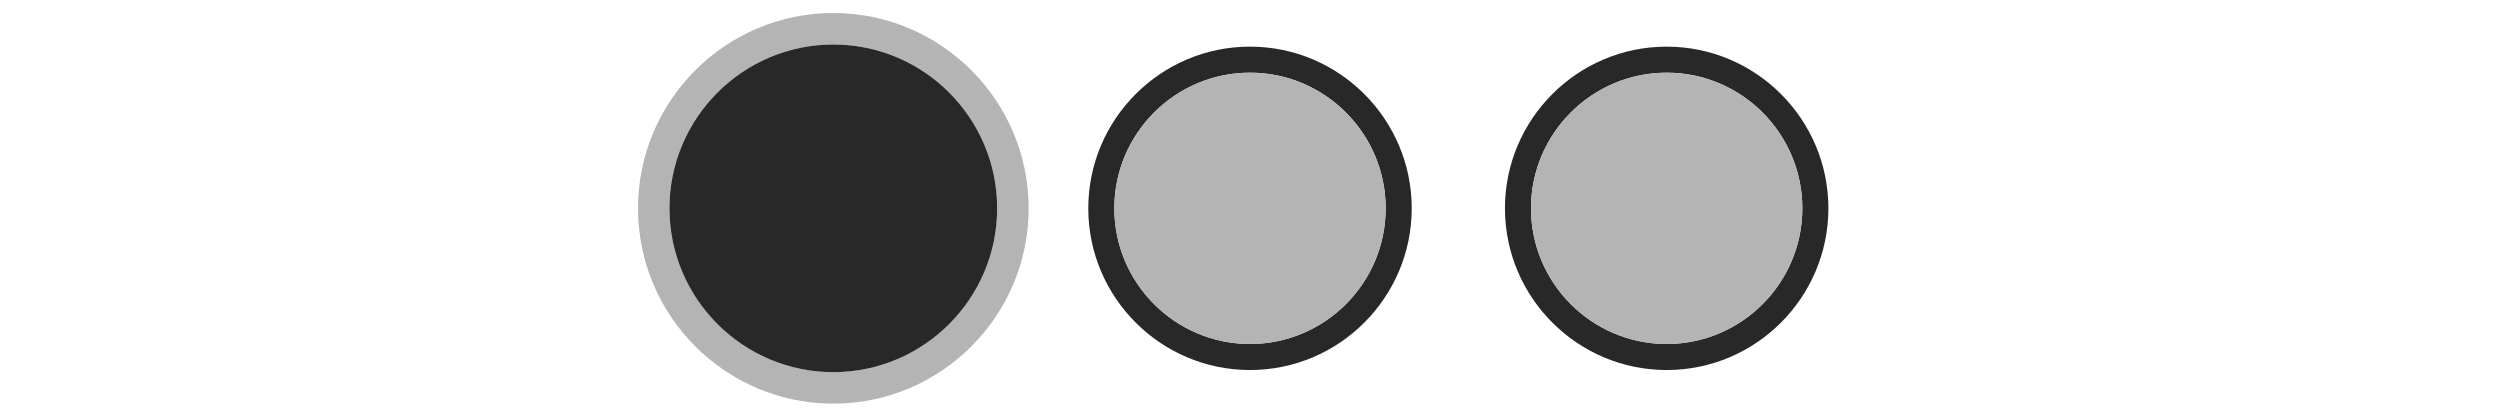<?xml version="1.0" encoding="UTF-8"?>
<svg xmlns="http://www.w3.org/2000/svg" xmlns:xlink="http://www.w3.org/1999/xlink" contentScriptType="text/ecmascript" width="96" baseProfile="tiny" zoomAndPan="magnify" contentStyleType="text/css" viewBox="0 0 96 16" height="16" preserveAspectRatio="xMidYMid meet" version="1.0">
    <rect width="96" fill="none" height="16"/>
    <path fill="#282828" d="M 64.0 2.791 C 66.872 2.791 69.21 5.129 69.21 8.0 C 69.21 10.871 66.872 13.209 64.0 13.209 C 61.128 13.209 58.79 10.871 58.79 8.0 C 58.79 5.129 61.128 2.791 64.0 2.791 M 64.0 1.791 C 60.576 1.791 57.79 4.576 57.79 8.0 C 57.79 11.424 60.576 14.209 64.0 14.209 C 67.424 14.209 70.21 11.424 70.21 8.0 C 70.21 4.576 67.424 1.791 64.0 1.791 L 64.0 1.791 z "/>
    <path fill="#b4b4b4" d="M 64.0 13.209 C 61.128 13.209 58.79 10.871 58.79 8.0 C 58.79 5.129 61.128 2.791 64.0 2.791 C 66.872 2.791 69.21 5.129 69.21 8.0 C 69.21 10.871 66.872 13.209 64.0 13.209 L 64.0 13.209 z "/>
    <path fill="#282828" d="M 48.0 2.791 C 50.872 2.791 53.21 5.129 53.21 8.0 C 53.21 10.871 50.872 13.209 48.0 13.209 C 45.128 13.209 42.79 10.871 42.79 8.0 C 42.79 5.129 45.128 2.791 48.0 2.791 M 48.0 1.791 C 44.576 1.791 41.79 4.576 41.79 8.0 C 41.79 11.424 44.576 14.209 48.0 14.209 C 51.424 14.209 54.21 11.424 54.21 8.0 C 54.21 4.576 51.424 1.791 48.0 1.791 L 48.0 1.791 z "/>
    <path fill="#b4b4b4" d="M 48.0 13.209 C 45.128 13.209 42.79 10.871 42.79 8.0 C 42.79 5.129 45.128 2.791 48.0 2.791 C 50.872 2.791 53.21 5.129 53.21 8.0 C 53.21 10.871 50.872 13.209 48.0 13.209 L 48.0 13.209 z "/>
    <path fill="#b4b4b4" d="M 32.0 1.709 C 35.469 1.709 38.291 4.531 38.291 8.0 C 38.291 11.469 35.469 14.291 32.0 14.291 C 28.53 14.291 25.707 11.469 25.707 8.0 C 25.707 4.531 28.53 1.709 32.0 1.709 M 32.0 0.5 C 27.864 0.5 24.5 3.863 24.5 8.0 C 24.5 12.135 27.864 15.5 32.0 15.5 C 36.135 15.5 39.5 12.135 39.5 8.0 C 39.5 3.863 36.135 0.5 32.0 0.5 L 32.0 0.5 z "/>
    <path fill="#282828" d="M 32.0 14.291 C 28.53 14.291 25.707 11.469 25.707 8.0 C 25.707 4.531 28.53 1.709 32.0 1.709 C 35.469 1.709 38.291 4.531 38.291 8.0 C 38.291 11.469 35.469 14.291 32.0 14.291 L 32.0 14.291 z "/>
</svg>

